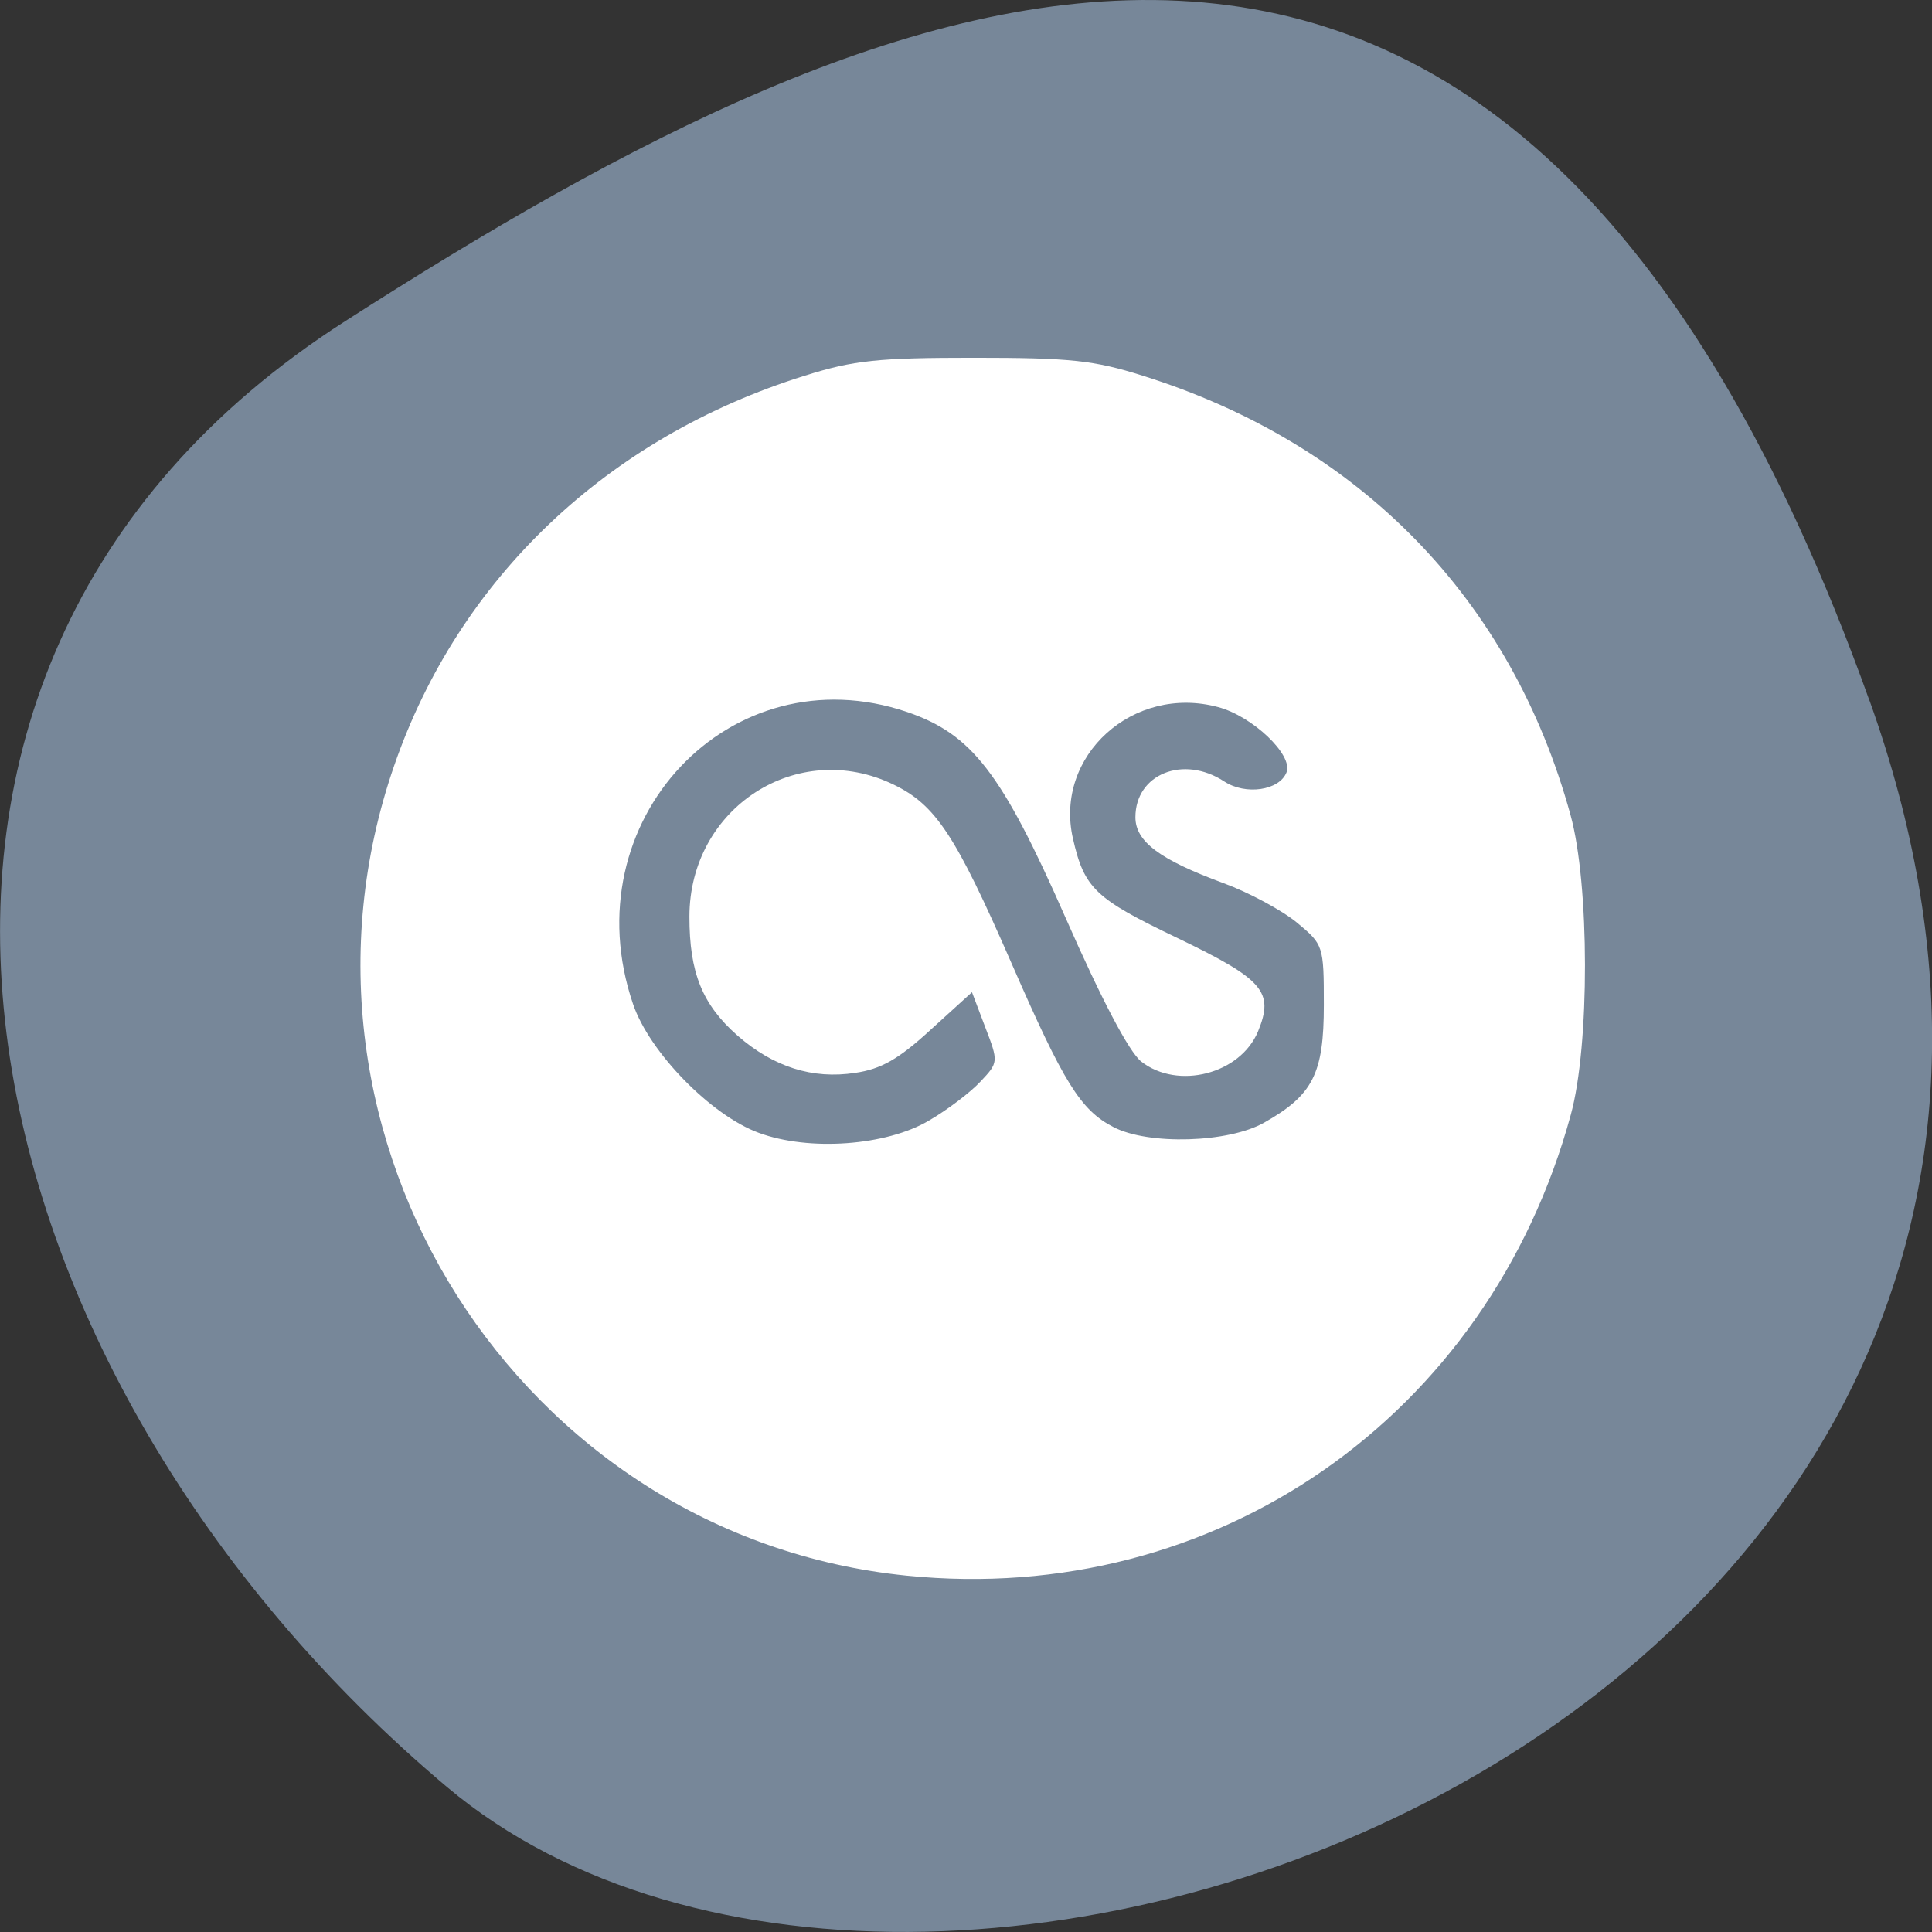 <svg xmlns="http://www.w3.org/2000/svg" viewBox="0 0 32 32"><rect x="0" y="0" width="32" height="32" fill="#333333" stroke="none"/><path d="m 30.965 11.602 c 5.977 16.676 -15.496 24.785 -23.562 17.996 c -8.07 -6.789 -10.824 -18.422 -1.688 -24.277 c 9.137 -5.855 19.273 -10.395 25.25 6.285" style="fill:#778799"/><path d="m 15.02 26.098 c -6.43 -0.648 -10.617 -7.266 -8.492 -13.414 c 1.07 -3.102 3.531 -5.441 6.801 -6.461 c 0.816 -0.258 1.223 -0.297 2.801 -0.297 c 1.582 0 1.984 0.039 2.797 0.297 c 3.602 1.129 6.105 3.703 7.086 7.277 c 0.316 1.145 0.32 3.816 0.004 4.965 c -1.367 5.008 -5.891 8.148 -10.996 7.633 m 0.367 -7.539 c 0.305 -0.176 0.688 -0.469 0.852 -0.645 c 0.297 -0.316 0.301 -0.324 0.078 -0.902 l -0.219 -0.578 l -0.688 0.625 c -0.527 0.484 -0.816 0.648 -1.246 0.711 c -0.707 0.109 -1.355 -0.098 -1.949 -0.617 c -0.586 -0.516 -0.797 -1.043 -0.797 -1.969 c 0 -1.805 1.789 -2.961 3.383 -2.188 c 0.695 0.336 1.023 0.832 1.953 2.961 c 0.863 1.977 1.141 2.43 1.688 2.711 c 0.578 0.301 1.906 0.262 2.496 -0.074 c 0.809 -0.457 0.988 -0.812 0.988 -1.949 c 0 -0.984 -0.008 -1 -0.445 -1.363 c -0.246 -0.203 -0.789 -0.496 -1.211 -0.652 c -1.062 -0.391 -1.465 -0.691 -1.465 -1.094 c 0 -0.715 0.793 -1.035 1.469 -0.594 c 0.355 0.234 0.918 0.152 1.035 -0.152 c 0.109 -0.285 -0.562 -0.926 -1.133 -1.078 c -1.406 -0.379 -2.719 0.805 -2.406 2.176 c 0.188 0.828 0.367 0.996 1.73 1.648 c 1.43 0.688 1.605 0.891 1.336 1.547 c -0.293 0.707 -1.328 0.973 -1.934 0.5 c -0.203 -0.16 -0.66 -1.031 -1.258 -2.391 c -1.055 -2.395 -1.547 -3.031 -2.617 -3.398 c -2.938 -1 -5.574 1.812 -4.543 4.836 c 0.27 0.797 1.293 1.844 2.082 2.133 c 0.836 0.309 2.113 0.215 2.82 -0.203" style="fill:#fff;fill-rule:evenodd"/></svg>
